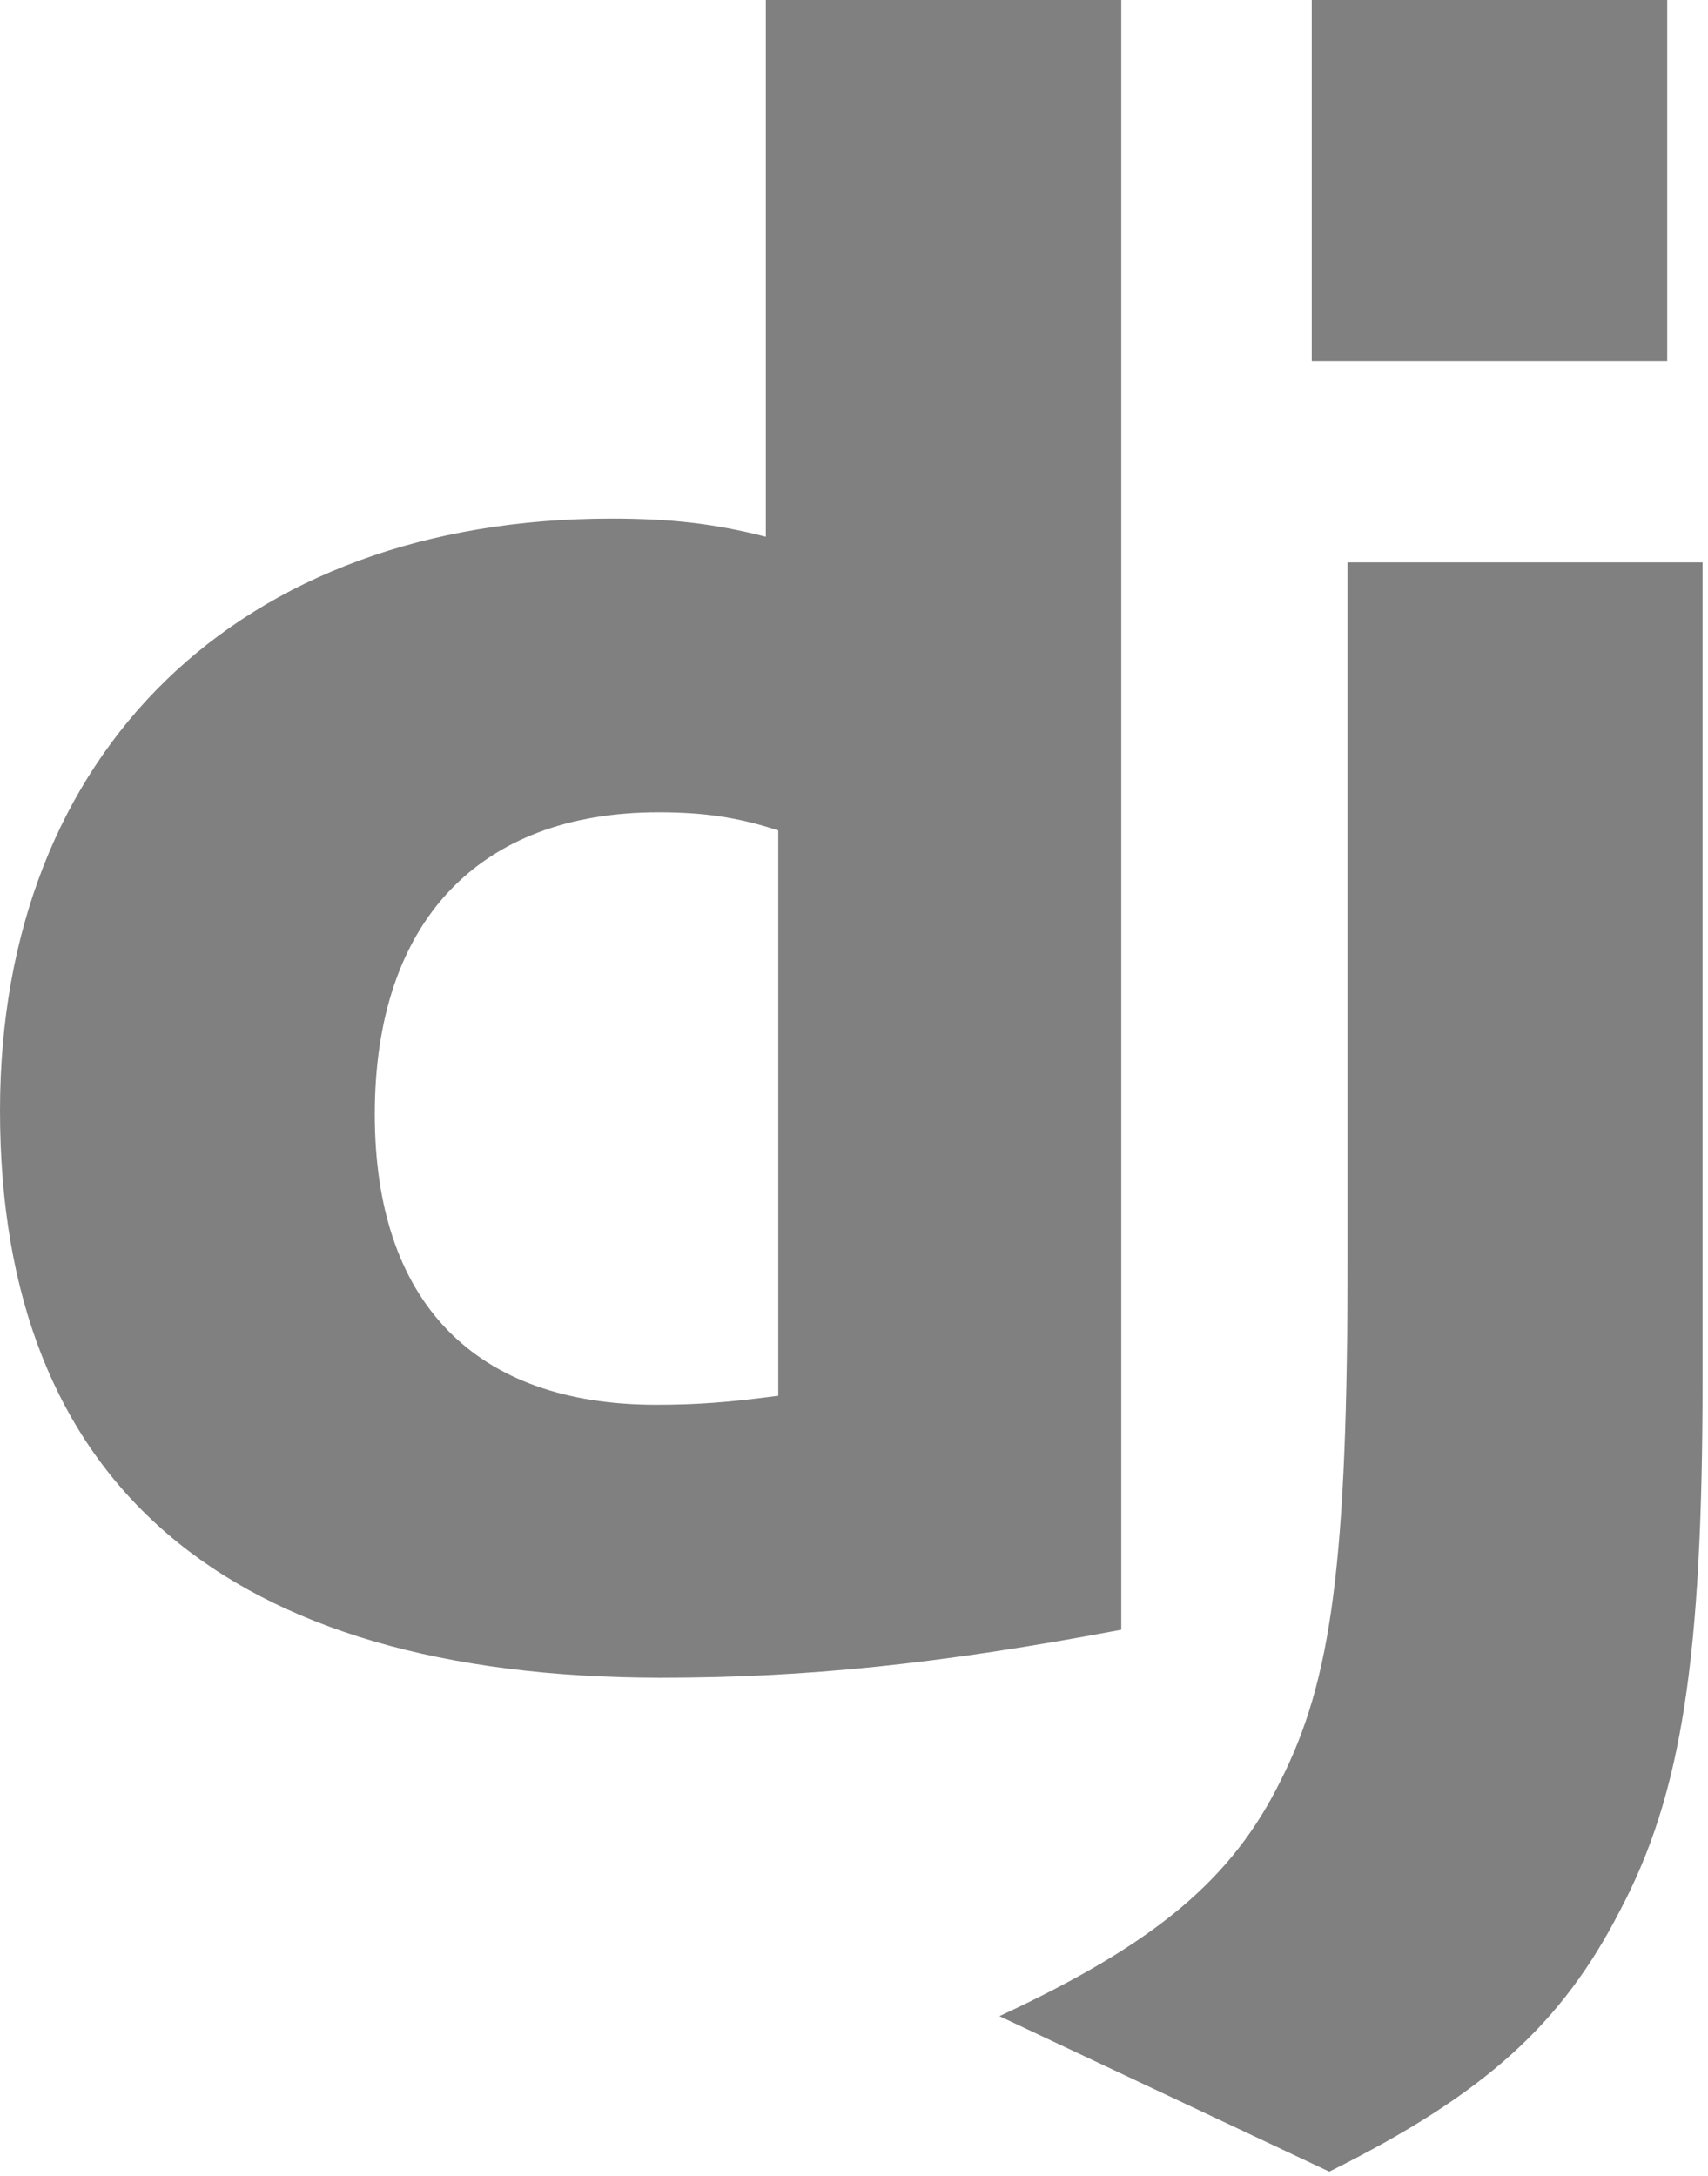 <svg height="326" preserveAspectRatio="xMidYMid" viewBox="0 0 256 326" width="256" xmlns="http://www.w3.org/2000/svg"><g fill="grey"><path d="m114.784 0h53.278v244.191c-27.29 5.162-47.381 7.193-69.117 7.193-65.072-.068-98.945-29.139-98.945-84.972 0-53.795 35.93-88.708 91.608-88.708 8.64 0 15.222.679 23.176 2.717zm1.867 124.427c-6.24-2.038-11.382-2.717-17.965-2.717-26.948 0-42.513 16.437-42.513 45.244 0 28.046 14.879 43.532 42.17 43.532 5.897 0 10.697-.333 18.308-1.352z"/><path d="m255.187 84.261v122.262c0 42.106-3.154 62.354-12.411 79.81-8.64 16.784-20.022 27.366-43.541 39.056l-49.438-23.298c23.519-10.929 34.902-20.588 42.17-35.327 7.611-15.072 10.011-32.528 10.011-78.445v-104.059z"/><path d="m196.608 0h53.278v54.135h-53.278z"/></g></svg>
